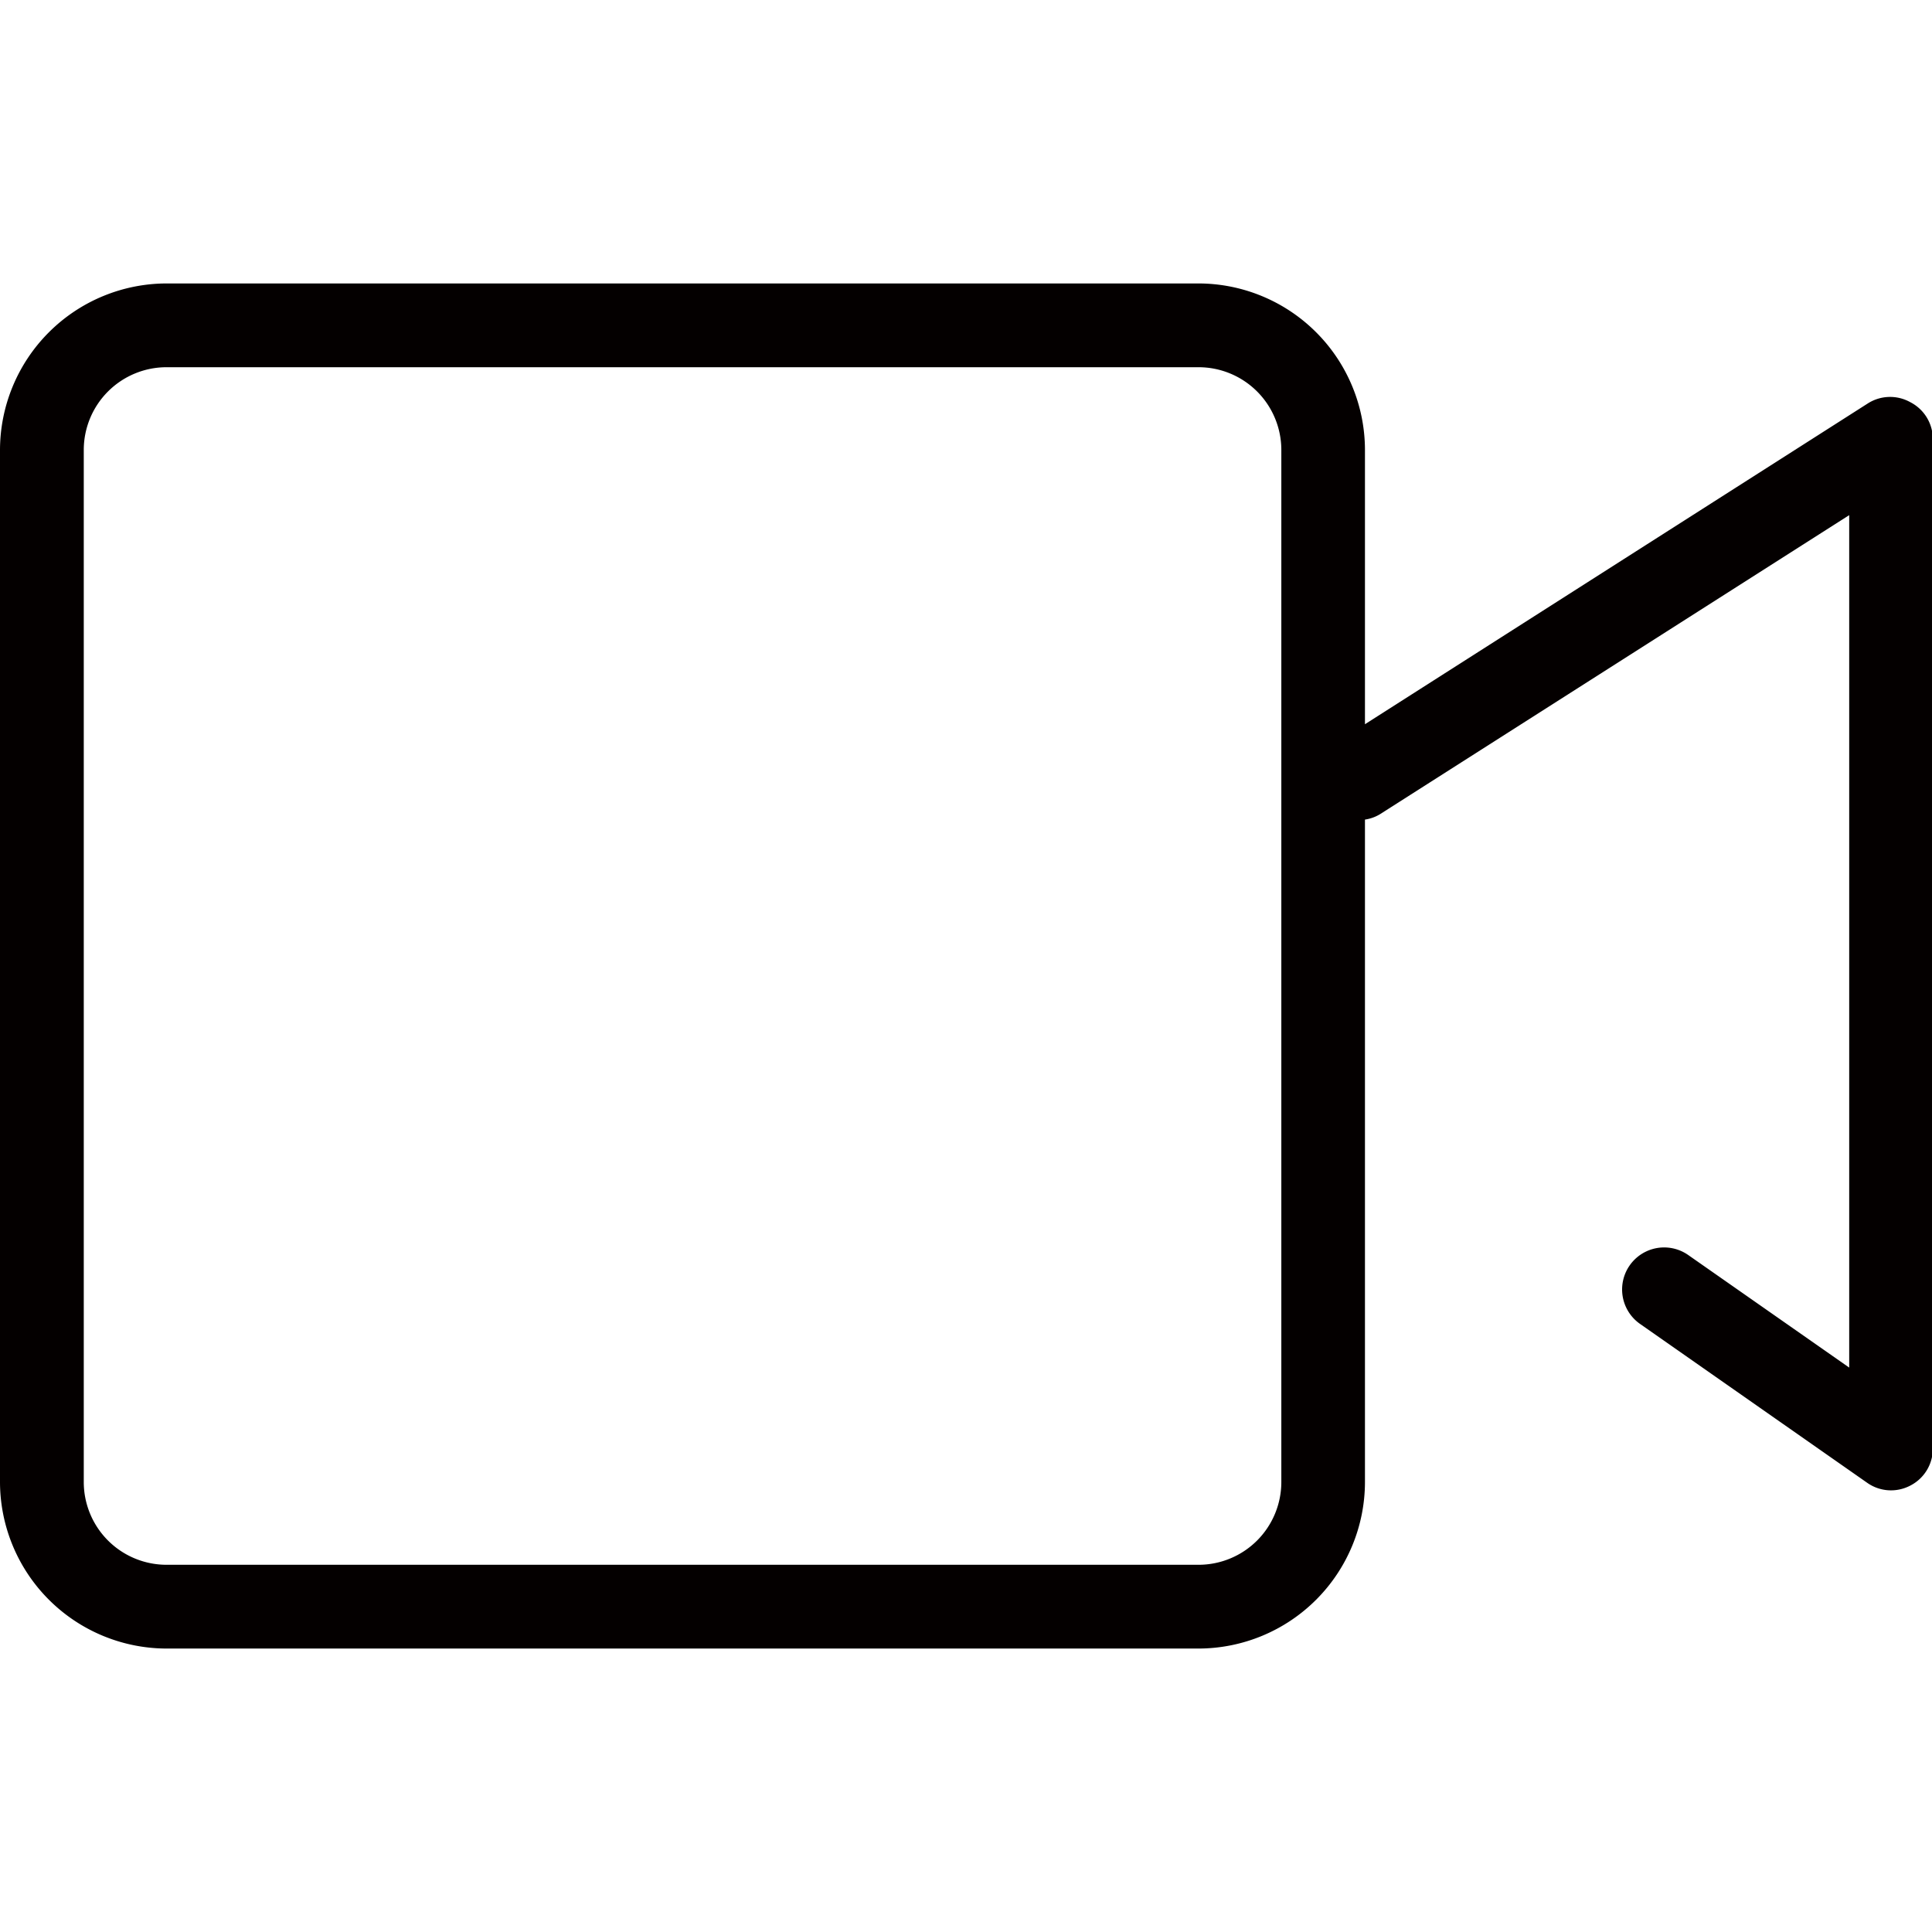 <svg xmlns="http://www.w3.org/2000/svg" viewBox="0 0 140 140"><defs><style>.a{fill:#040000;}</style></defs><path class="a" d="M138.42,29.14a3,3,0,0,0-3.08.1L98.91,52.48V32.61A12.08,12.08,0,0,0,86.85,20.54H12.07A12.09,12.09,0,0,0,0,32.61v74.78a12.09,12.09,0,0,0,12.07,12.07H86.85a12.08,12.08,0,0,0,12.06-12.07v-48A2.91,2.91,0,0,0,100,59l34-21.67V99.1l-11.67-8.16a3,3,0,0,0-3.48,5l16.44,11.5a3,3,0,0,0,3.14.21,3,3,0,0,0,1.63-2.69V31.8A3,3,0,0,0,138.42,29.14ZM92.85,107.39a6,6,0,0,1-6,6H12.07a6,6,0,0,1-6-6V32.61a6,6,0,0,1,6-6H86.85a6,6,0,0,1,6,6Z"/></svg>